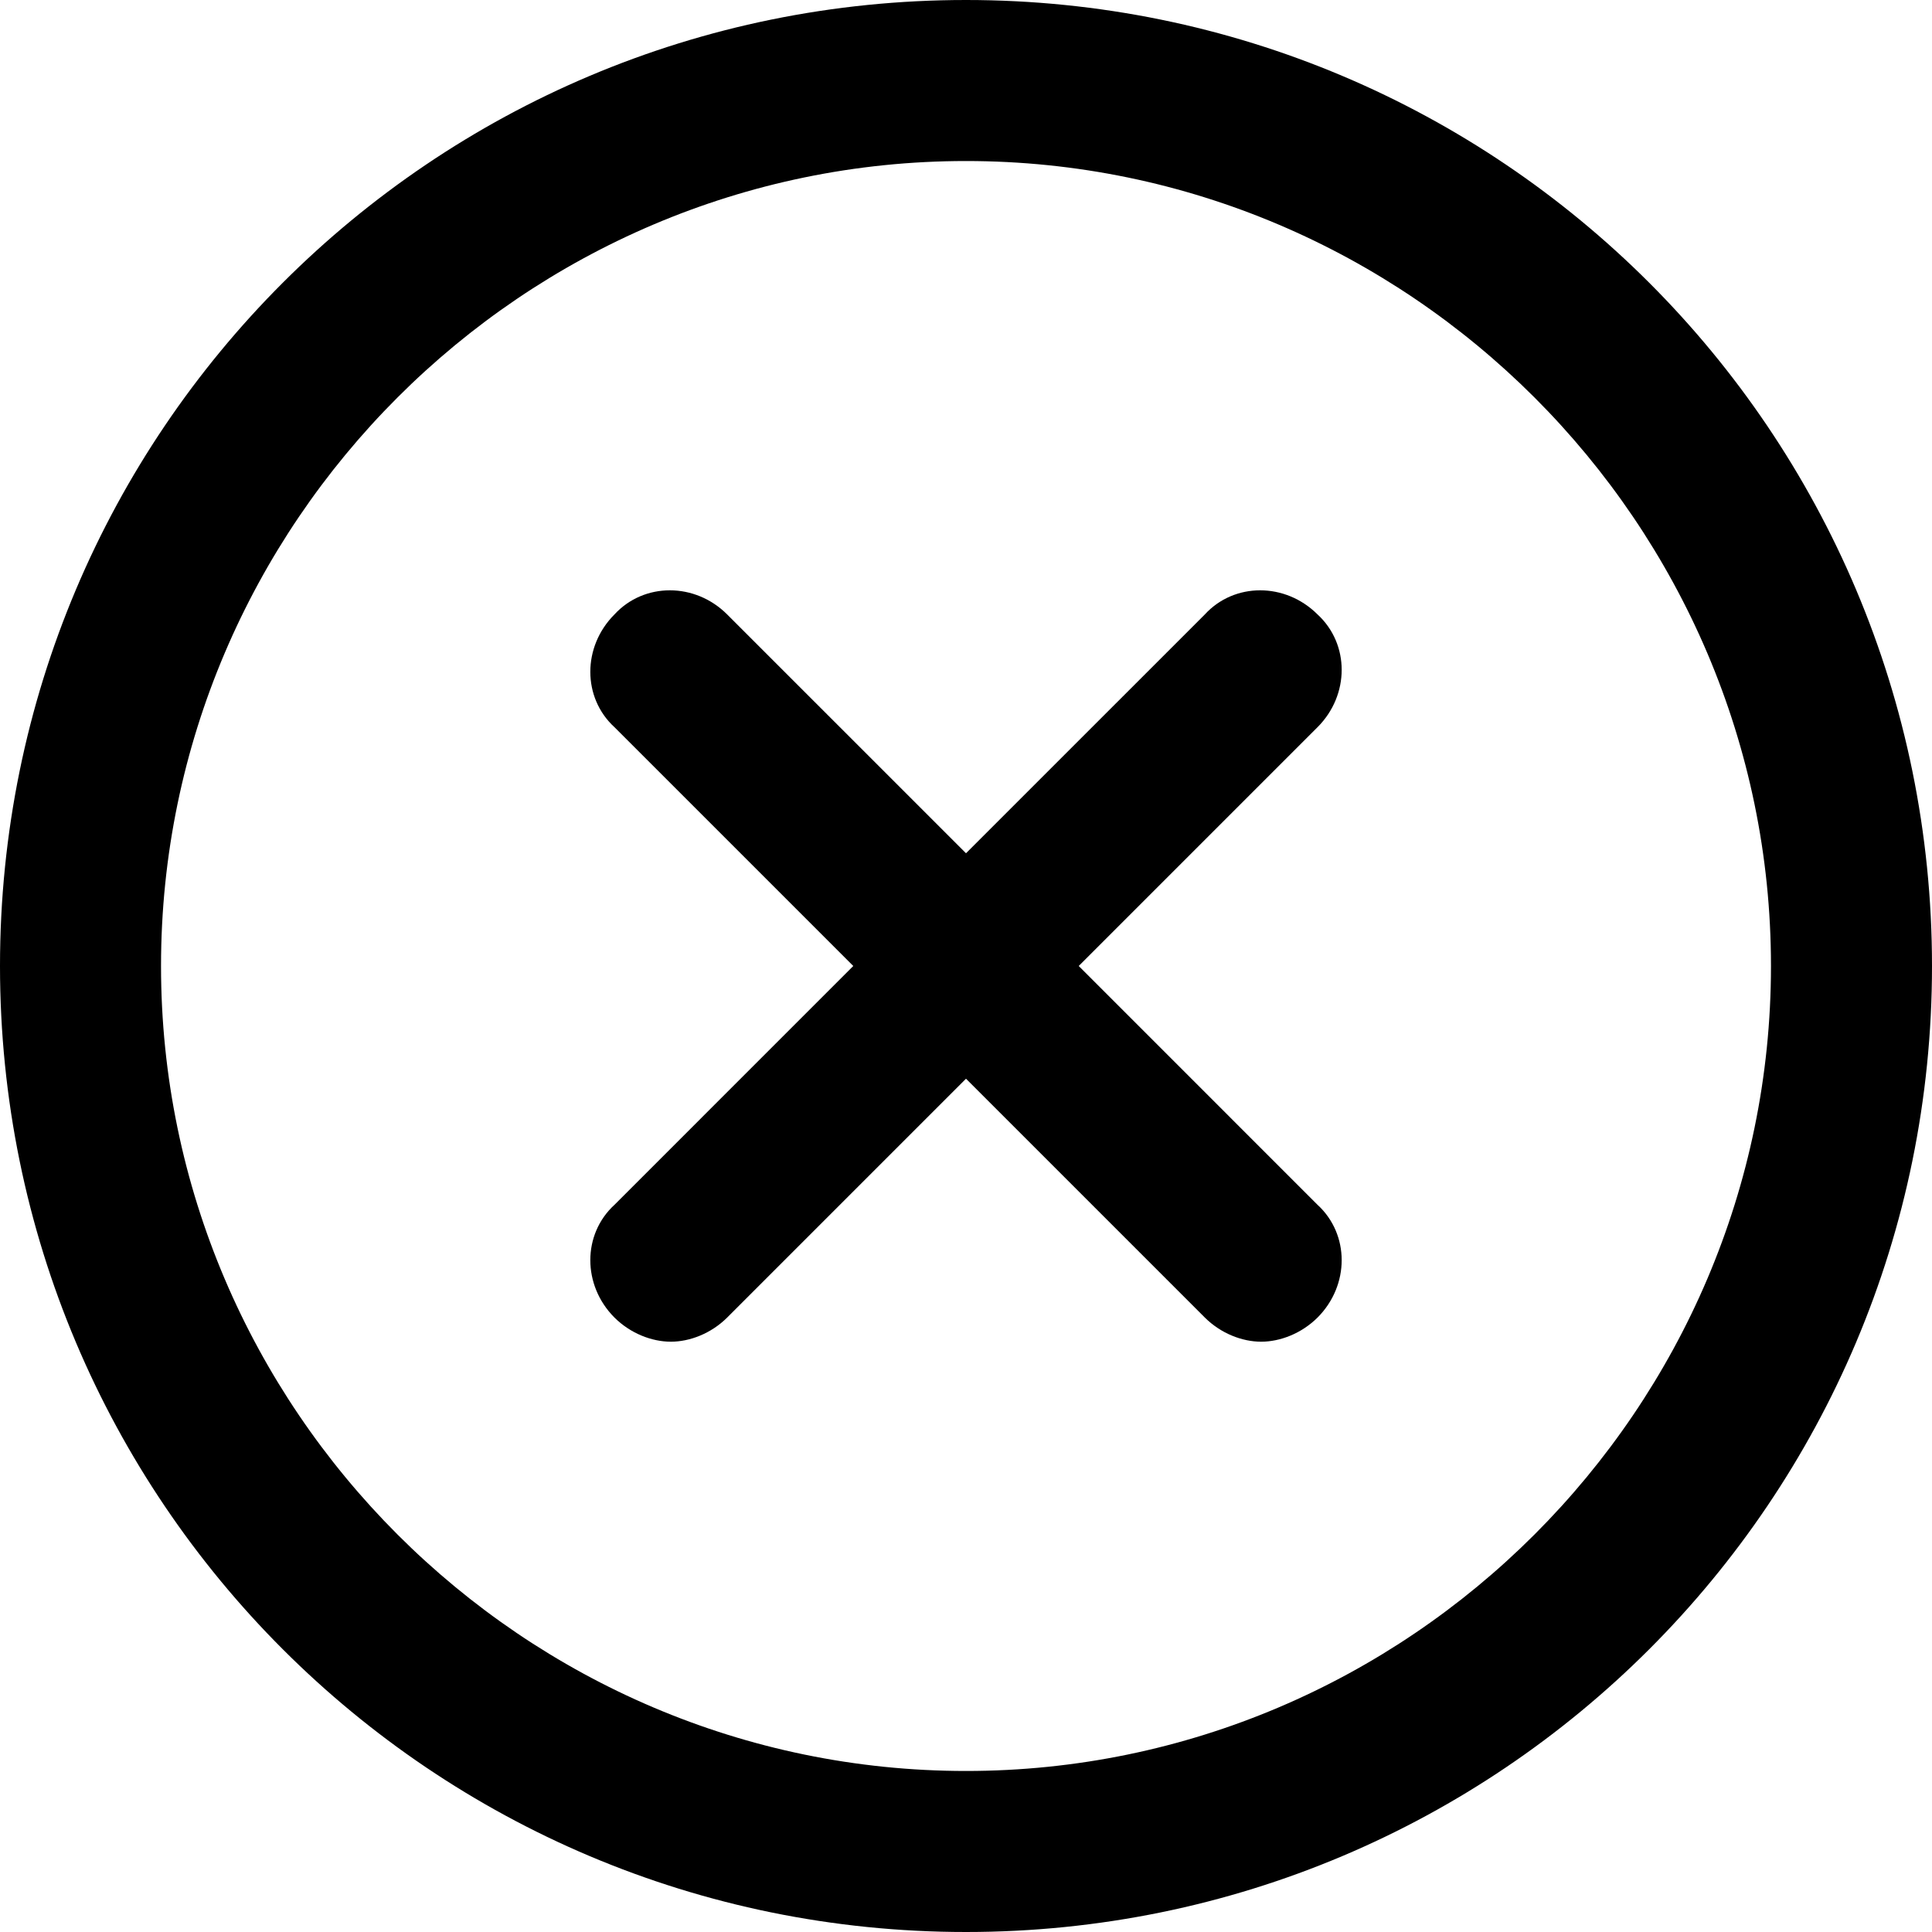 <?xml version="1.0" encoding="UTF-8"?>
<svg width="26px" height="26px" viewBox="0 0 26 26" version="1.1" xmlns="http://www.w3.org/2000/svg" xmlns:xlink="http://www.w3.org/1999/xlink">
    <!-- Generator: Sketch 56.2 (81672) - https://sketch.com -->
    <title>noun_Close_806150</title>
    <desc>Created with Sketch.</desc>
    <g id="Mobile-Design" stroke="none" stroke-width="1" fill="none" fill-rule="evenodd">
        <g id="Infoscreen-for-Token-Frontpage-Mobile" transform="translate(-269, -147)" fill="#000000" fill-rule="nonzero">
            <g id="noun_Close_806150" transform="translate(269, 147)">
                <g id="Group">
                    <path d="M13,26 C20.186,26 26,20.186 26,13 C26,5.814 20.186,0 13,0 C5.814,0 0,5.814 0,13 C0,20.186 5.814,26 13,26 Z M13,2.167 C18.958,2.167 23.833,7.042 23.833,13 C23.833,18.958 18.958,23.833 13,23.833 C7.042,23.833 2.167,18.958 2.167,13 C2.167,7.042 7.042,2.167 13,2.167 Z" id="Shape"></path>
                    <path d="M8.269,17.731 C8.486,17.947 8.775,18.056 9.028,18.056 C9.281,18.056 9.569,17.947 9.786,17.731 L13,14.517 L16.214,17.731 C16.431,17.947 16.719,18.056 16.972,18.056 C17.225,18.056 17.514,17.947 17.731,17.731 C18.164,17.297 18.164,16.611 17.731,16.214 L14.517,13 L17.731,9.786 C18.164,9.353 18.164,8.667 17.731,8.269 C17.297,7.836 16.611,7.836 16.214,8.269 L13,11.483 L9.786,8.269 C9.353,7.836 8.667,7.836 8.269,8.269 C7.836,8.703 7.836,9.389 8.269,9.786 L11.483,13 L8.269,16.214 C7.836,16.611 7.836,17.297 8.269,17.731 Z" id="Path"></path>
                </g>
            </g>
        </g>
    </g>
</svg>